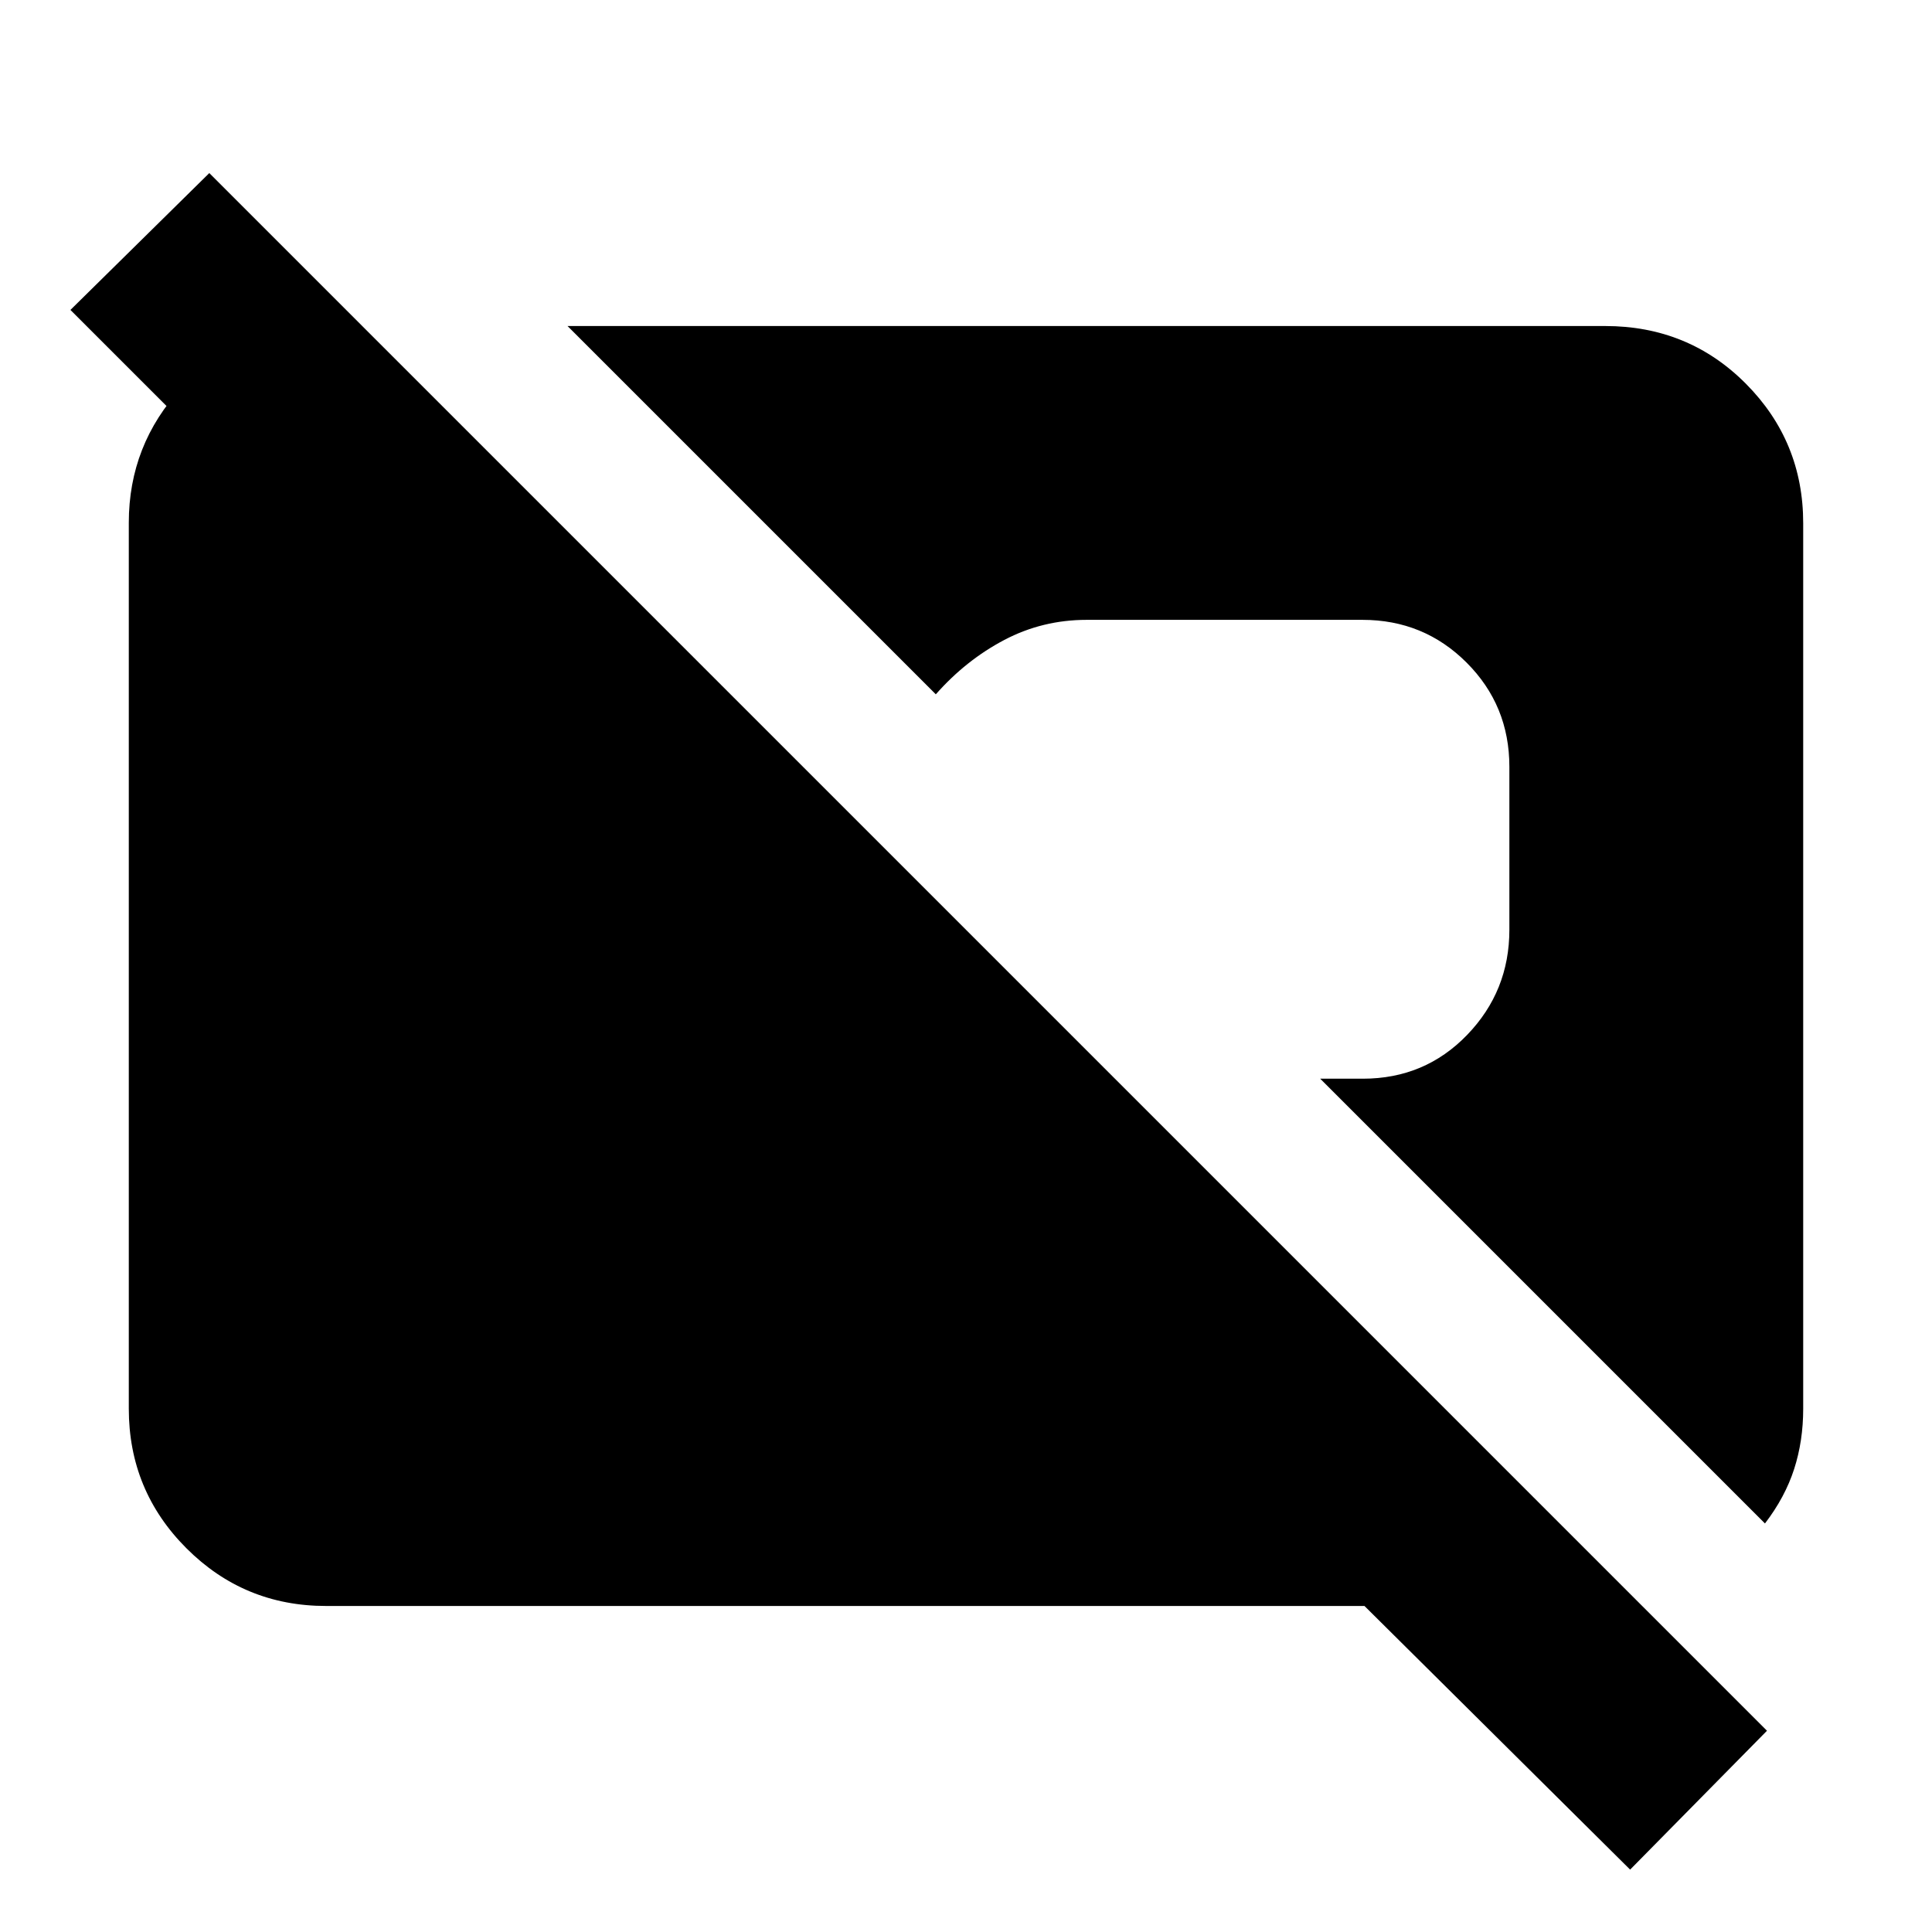 <svg xmlns="http://www.w3.org/2000/svg" height="20" viewBox="0 -960 960 960" width="20"><path d="M810-31 678-162H162q-40.7 0-69.35-28.66Q64-219.32 64-260.04v-440.24Q64-739 90.36-767.5 116.71-796 155-798h25l104 104H147L35-806l69-68 774 774-68 69Zm67-172L656-424h21.2q30.8 0 51.8-21.75 21-21.75 21-52.25v-81q0-30.5-21.25-51.75T677-652H540q-22 0-41 10t-34 27L282-798h515.61q41.39 0 69.89 28.65T896-700v440q0 16-4.5 29.96Q887-216.07 877-203Z"/></svg>